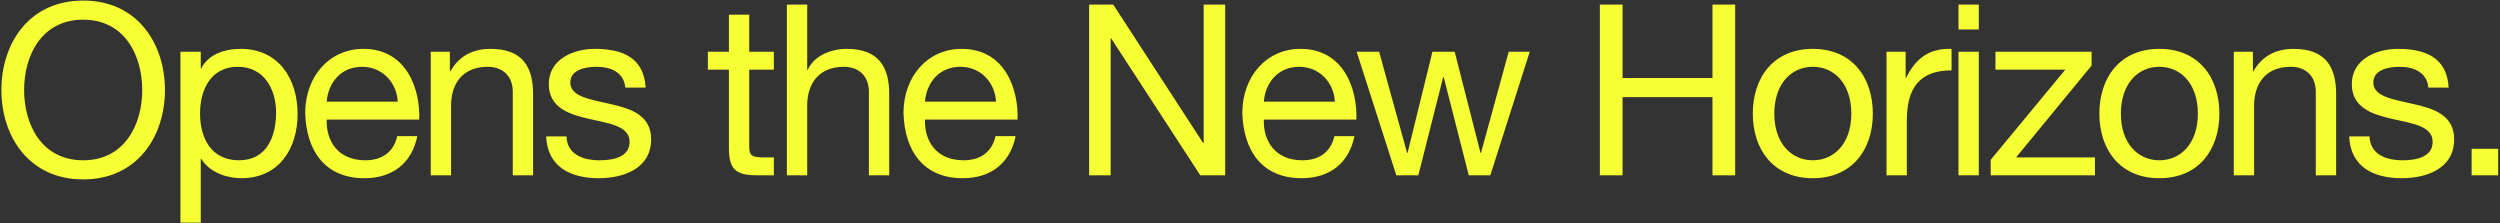 <svg width="941" height="84" viewBox="0 0 941 84" fill="none" xmlns="http://www.w3.org/2000/svg">
<rect x="0" y="0" width="941" height="84" fill="#333333" stroke="none"/>
<path d="M0.525 33.87C0.525 51.33 10.875 67.53 31.305 67.53C51.735 67.53 62.085 51.33 62.085 33.87C62.085 16.41 51.735 0.21 31.305 0.21C10.875 0.21 0.525 16.41 0.525 33.87ZM9.075 33.87C9.075 20.91 15.645 7.41 31.305 7.41C46.965 7.41 53.535 20.91 53.535 33.87C53.535 46.83 46.965 60.33 31.305 60.33C15.645 60.33 9.075 46.83 9.075 33.87ZM103.914 42.33C103.914 51.42 100.404 60.33 89.964 60.33C79.434 60.33 75.294 51.87 75.294 42.69C75.294 33.96 79.254 25.14 89.514 25.14C99.414 25.14 103.914 33.6 103.914 42.33ZM67.914 83.82H75.564V59.79H75.744C79.164 65.28 86.004 67.08 90.774 67.08C104.994 67.08 112.014 56.01 112.014 42.87C112.014 29.73 104.904 18.39 90.594 18.39C84.204 18.39 78.264 20.64 75.744 25.77H75.564V19.47H67.914V83.82ZM149.523 51.24C148.173 57.27 143.763 60.33 137.463 60.33C127.293 60.33 122.703 53.13 122.973 45.03H157.803C158.253 33.78 153.213 18.39 136.743 18.39C124.053 18.39 114.873 28.65 114.873 42.6C115.323 56.82 122.343 67.08 137.193 67.08C147.633 67.08 155.013 61.5 157.083 51.24H149.523ZM122.973 38.28C123.513 31.17 128.283 25.14 136.293 25.14C143.853 25.14 149.343 30.99 149.703 38.28H122.973ZM162.133 66H169.783V39.72C169.783 31.35 174.283 25.14 183.553 25.14C189.403 25.14 193.003 28.83 193.003 34.5V66H200.653V35.4C200.653 25.41 196.873 18.39 184.633 18.39C177.973 18.39 172.753 21.09 169.513 26.85H169.333V19.47H162.133V66ZM205.573 51.33C206.023 62.85 214.843 67.08 225.283 67.08C234.733 67.08 245.083 63.48 245.083 52.41C245.083 43.41 237.523 40.89 229.873 39.18C222.763 37.47 214.663 36.57 214.663 31.08C214.663 26.4 219.973 25.14 224.563 25.14C229.603 25.14 234.823 27.03 235.363 32.97H243.013C242.383 21.63 234.193 18.39 223.933 18.39C215.833 18.39 206.563 22.26 206.563 31.62C206.563 40.53 214.213 43.05 221.773 44.76C229.423 46.47 236.983 47.46 236.983 53.4C236.983 59.25 230.503 60.33 225.733 60.33C219.433 60.33 213.493 58.17 213.223 51.33H205.573ZM282.012 5.52H274.362V19.47H266.442V26.22H274.362V55.83C274.362 64.38 277.512 66 285.432 66H291.282V59.25H287.772C283.002 59.25 282.012 58.62 282.012 55.11V26.22H291.282V19.47H282.012V5.52ZM296.181 66H303.831V39.72C303.831 31.35 308.331 25.14 317.601 25.14C323.451 25.14 327.051 28.83 327.051 34.5V66H334.701V35.4C334.701 25.41 330.921 18.39 318.681 18.39C313.101 18.39 306.531 20.73 304.011 26.31H303.831V1.74H296.181V66ZM374.72 51.24C373.37 57.27 368.96 60.33 362.66 60.33C352.49 60.33 347.9 53.13 348.17 45.03H383C383.45 33.78 378.41 18.39 361.94 18.39C349.25 18.39 340.07 28.65 340.07 42.6C340.52 56.82 347.54 67.08 362.39 67.08C372.83 67.08 380.21 61.5 382.28 51.24H374.72ZM348.17 38.28C348.71 31.17 353.48 25.14 361.49 25.14C369.05 25.14 374.54 30.99 374.9 38.28H348.17ZM409.949 66H418.049V14.43H418.229L451.799 66H461.159V1.74H453.059V53.85H452.879L419.039 1.74H409.949V66ZM502.26 51.24C500.91 57.27 496.5 60.33 490.2 60.33C480.03 60.33 475.44 53.13 475.71 45.03H510.54C510.99 33.78 505.95 18.39 489.48 18.39C476.79 18.39 467.61 28.65 467.61 42.6C468.06 56.82 475.08 67.08 489.93 67.08C500.37 67.08 507.75 61.5 509.82 51.24H502.26ZM475.71 38.28C476.25 31.17 481.02 25.14 489.03 25.14C496.59 25.14 502.08 30.99 502.44 38.28H475.71ZM575.8 19.47H567.88L557.44 57.54H557.26L547.54 19.47H539.17L529.81 57.54H529.63L519.1 19.47H510.64L525.58 66H533.86L543.22 29.01H543.4L552.85 66H560.95L575.8 19.47ZM602.182 66H610.732V36.57H644.572V66H653.122V1.74H644.572V29.37H610.732V1.74H602.182V66ZM659.753 42.78C659.753 56.37 667.583 67.08 682.343 67.08C697.103 67.08 704.933 56.37 704.933 42.78C704.933 29.1 697.103 18.39 682.343 18.39C667.583 18.39 659.753 29.1 659.753 42.78ZM667.853 42.78C667.853 31.44 674.333 25.14 682.343 25.14C690.353 25.14 696.833 31.44 696.833 42.78C696.833 54.03 690.353 60.33 682.343 60.33C674.333 60.33 667.853 54.03 667.853 42.78ZM710.083 66H717.733V45.3C717.733 33.51 722.233 26.49 734.563 26.49V18.39C726.283 18.12 721.153 21.81 717.463 29.28H717.283V19.47H710.083V66ZM737.174 66H744.824V19.47H737.174V66ZM744.824 1.74H737.174V11.1H744.824V1.74ZM749.295 66H788.535V59.25H758.835L787.275 24.69V19.47H751.095V26.22H777.375L749.295 60.15V66ZM790.197 42.78C790.197 56.37 798.027 67.08 812.787 67.08C827.547 67.08 835.377 56.37 835.377 42.78C835.377 29.1 827.547 18.39 812.787 18.39C798.027 18.39 790.197 29.1 790.197 42.78ZM798.297 42.78C798.297 31.44 804.777 25.14 812.787 25.14C820.797 25.14 827.277 31.44 827.277 42.78C827.277 54.03 820.797 60.33 812.787 60.33C804.777 60.33 798.297 54.03 798.297 42.78ZM840.796 66H848.446V39.72C848.446 31.35 852.947 25.14 862.217 25.14C868.067 25.14 871.666 28.83 871.666 34.5V66H879.317V35.4C879.317 25.41 875.537 18.39 863.296 18.39C856.636 18.39 851.417 21.09 848.177 26.85H847.996V19.47H840.796V66ZM884.236 51.33C884.686 62.85 893.506 67.08 903.946 67.08C913.396 67.08 923.746 63.48 923.746 52.41C923.746 43.41 916.186 40.89 908.536 39.18C901.426 37.47 893.326 36.57 893.326 31.08C893.326 26.4 898.636 25.14 903.226 25.14C908.266 25.14 913.486 27.03 914.026 32.97H921.676C921.046 21.63 912.856 18.39 902.596 18.39C894.496 18.39 885.226 22.26 885.226 31.62C885.226 40.53 892.876 43.05 900.436 44.76C908.086 46.47 915.646 47.46 915.646 53.4C915.646 59.25 909.166 60.33 904.396 60.33C898.096 60.33 892.156 58.17 891.886 51.33H884.236ZM930.316 66H940.306V56.01H930.316V66Z" fill="#F5FF33"/>
</svg>
